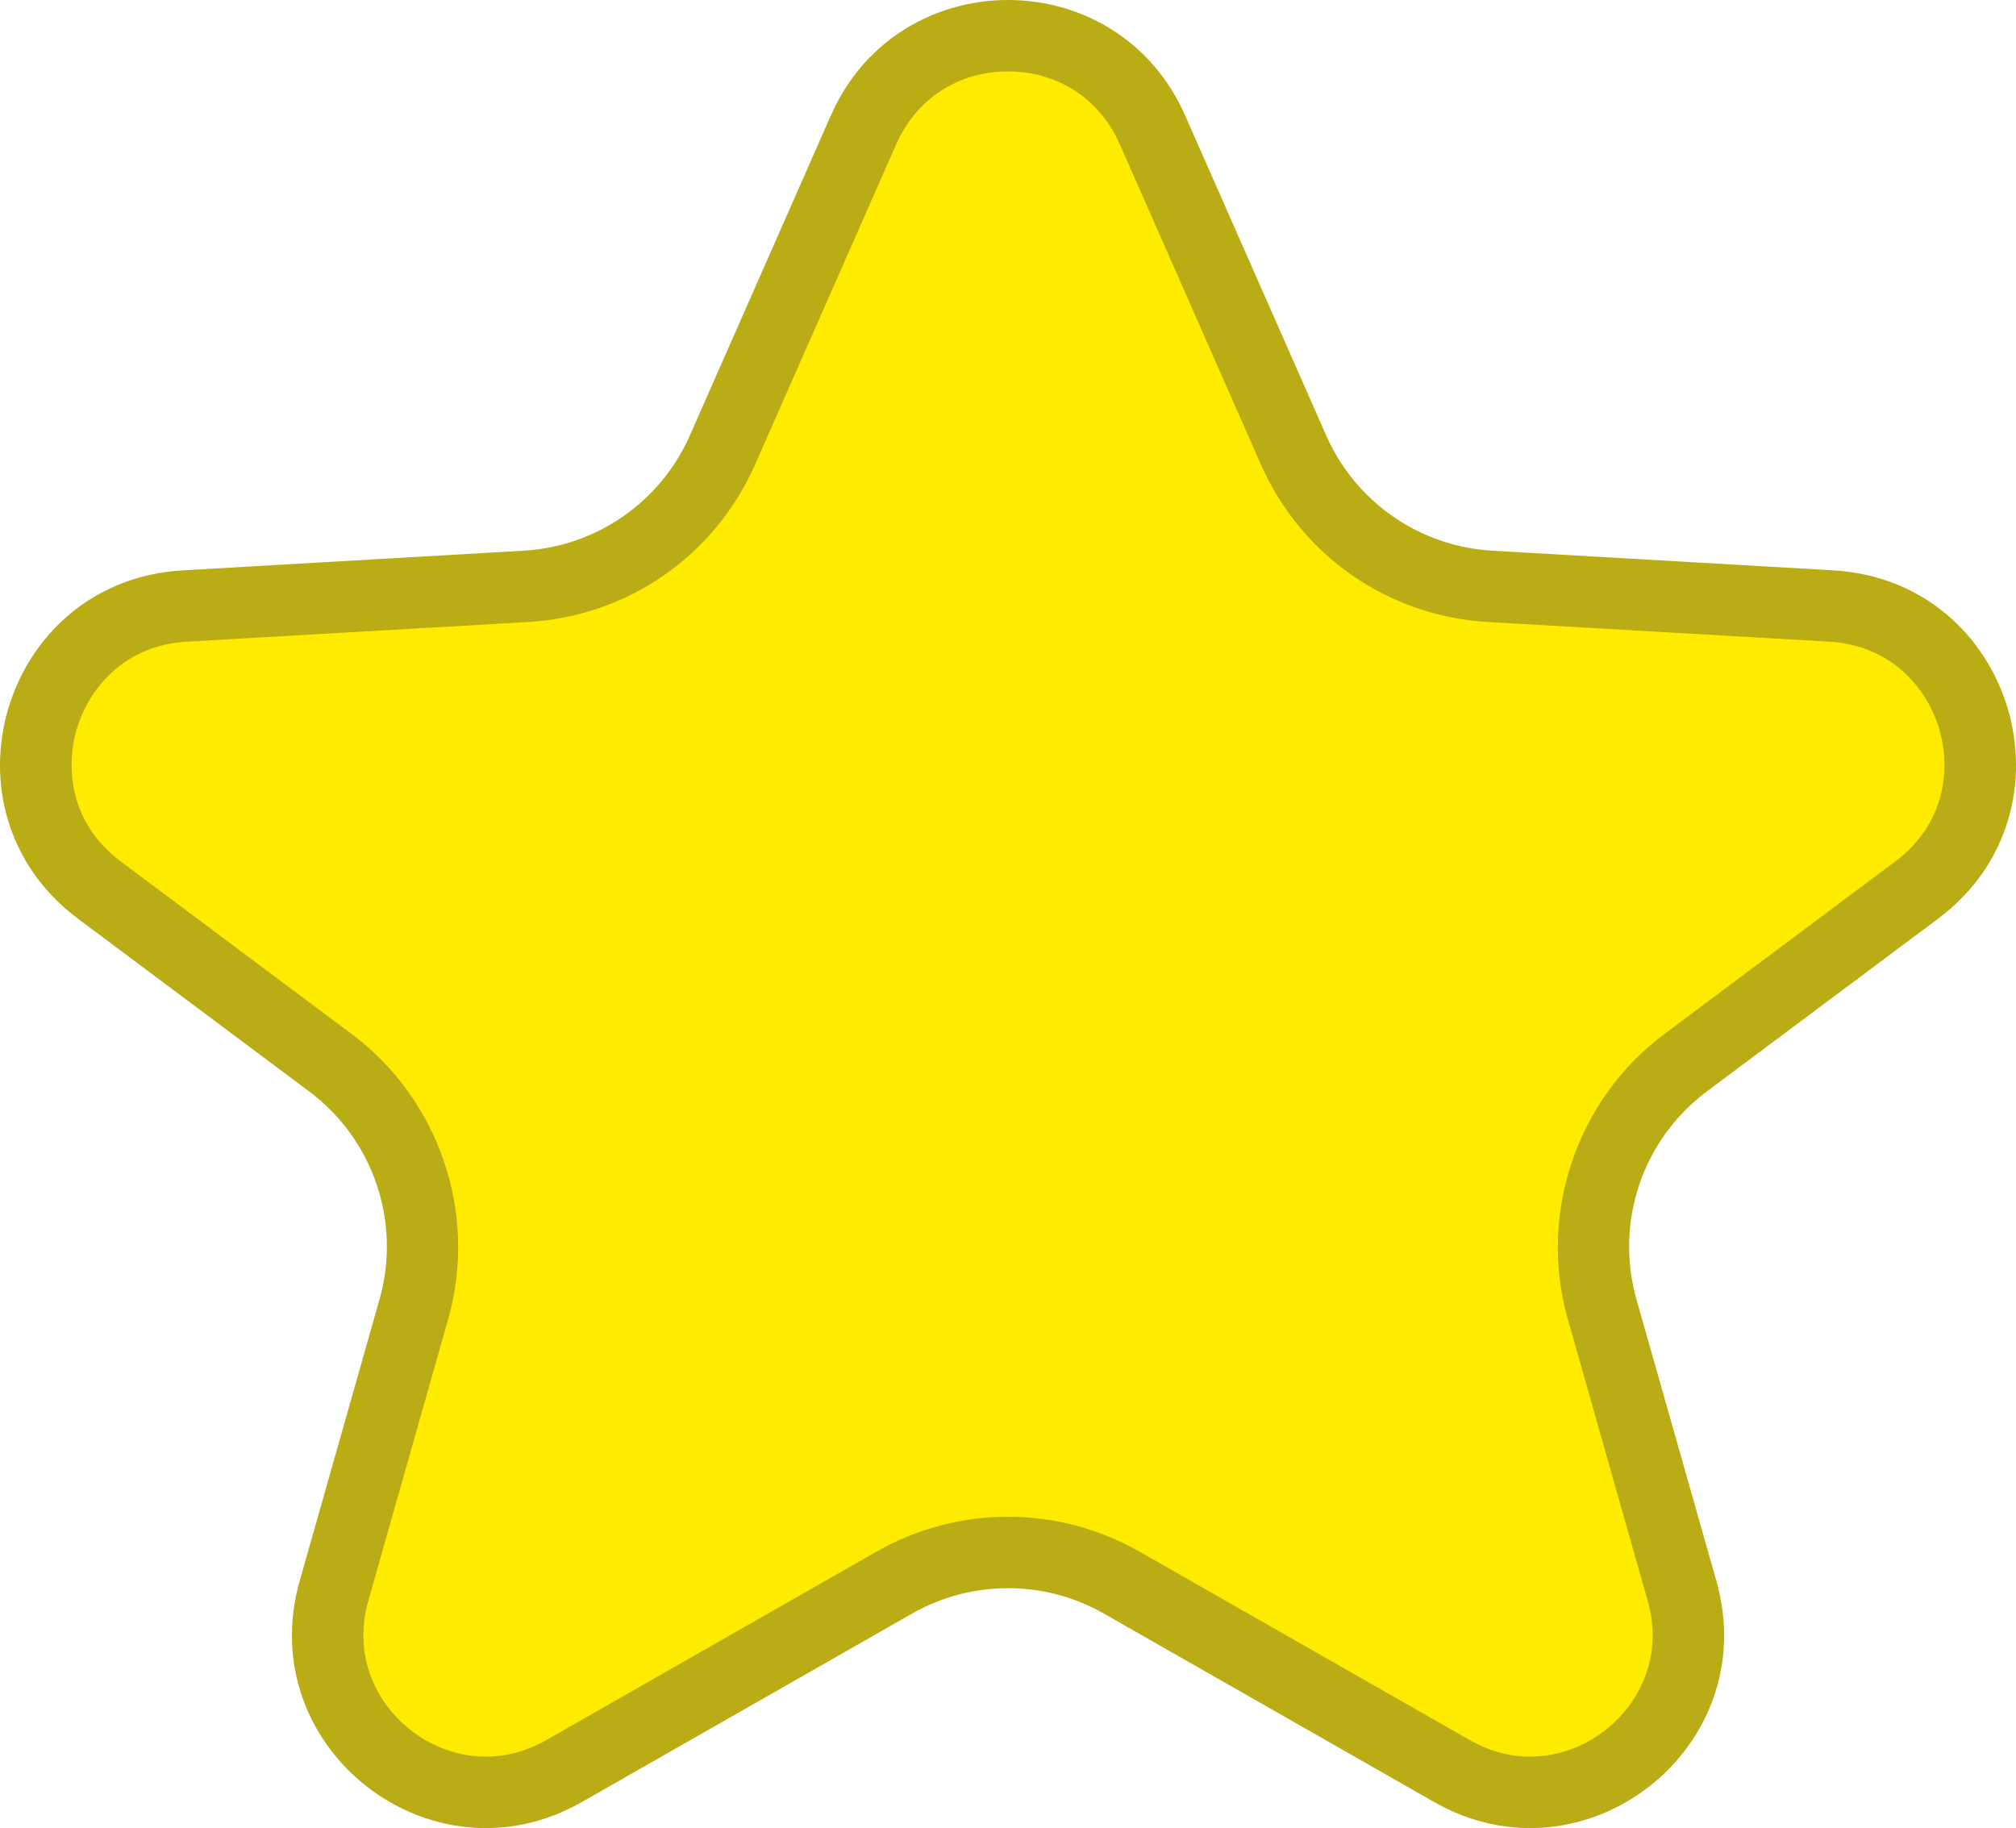 <svg xmlns="http://www.w3.org/2000/svg" width="42.325" height="38.382" viewBox="0 0 42.325 38.382">
  <g id="Path_638" data-name="Path 638" transform="translate(-3.588 -2.96)" fill="#ffeb00">
    <path d="M 35.713 40.592 C 35.144 40.592 34.591 40.441 34.069 40.143 L 27.137 36.188 C 26.411 35.774 25.586 35.555 24.751 35.555 C 23.915 35.555 23.09 35.774 22.364 36.188 L 15.432 40.143 C 14.91 40.441 14.357 40.592 13.789 40.592 C 12.759 40.592 11.763 40.088 11.124 39.242 C 10.495 38.41 10.309 37.386 10.6 36.359 L 12.278 30.446 C 12.818 28.539 12.115 26.461 10.527 25.274 L 5.675 21.649 C 4.305 20.625 4.162 19.113 4.485 18.039 C 4.807 16.965 5.761 15.782 7.468 15.684 L 14.628 15.271 C 16.442 15.166 18.024 14.068 18.757 12.405 L 21.717 5.688 C 22.255 4.468 23.417 3.71 24.751 3.71 C 26.084 3.71 27.246 4.468 27.784 5.688 L 30.744 12.405 C 31.477 14.068 33.059 15.166 34.873 15.271 L 42.033 15.684 C 43.74 15.782 44.694 16.965 45.017 18.039 C 45.34 19.113 45.196 20.625 43.826 21.649 L 38.974 25.274 C 37.386 26.461 36.683 28.539 37.224 30.446 L 38.901 36.359 C 39.192 37.386 39.006 38.41 38.377 39.242 C 37.738 40.087 36.742 40.592 35.713 40.592 Z" stroke="none"/>
    <path d="M 24.751 4.46 C 23.703 4.46 22.826 5.032 22.403 5.99 L 19.443 12.708 C 18.596 14.63 16.768 15.899 14.671 16.02 L 7.512 16.432 C 6.19 16.509 5.453 17.424 5.203 18.255 C 4.953 19.086 5.064 20.256 6.124 21.048 L 10.976 24.674 C 12.811 26.045 13.624 28.446 12.999 30.65 L 11.322 36.564 C 11.017 37.637 11.442 38.419 11.722 38.79 C 12.22 39.449 12.992 39.842 13.789 39.842 C 14.225 39.842 14.653 39.724 15.061 39.492 L 21.993 35.536 C 22.831 35.058 23.785 34.805 24.751 34.805 C 25.716 34.805 26.67 35.058 27.509 35.536 L 34.441 39.492 C 34.848 39.724 35.276 39.842 35.713 39.842 C 36.509 39.842 37.281 39.449 37.779 38.79 C 38.059 38.419 38.484 37.637 38.179 36.564 L 36.502 30.65 C 35.877 28.446 36.69 26.045 38.525 24.674 L 43.377 21.048 C 44.437 20.256 44.548 19.086 44.298 18.255 C 44.049 17.424 43.311 16.509 41.99 16.432 L 34.83 16.02 C 32.733 15.899 30.905 14.63 30.058 12.708 L 27.098 5.99 C 26.675 5.032 25.798 4.46 24.751 4.46 M 24.751 2.96 C 26.254 2.96 27.758 3.768 28.47 5.386 L 31.431 12.103 C 32.046 13.5 33.392 14.434 34.916 14.522 L 42.076 14.935 C 45.863 15.153 47.314 19.979 44.275 22.25 L 39.423 25.875 C 38.073 26.884 37.485 28.62 37.945 30.241 L 39.623 36.155 C 40.616 39.657 36.859 42.599 33.697 40.795 L 26.765 36.839 C 25.517 36.127 23.985 36.127 22.736 36.839 L 15.804 40.795 C 12.642 42.599 8.885 39.657 9.879 36.155 L 11.556 30.241 C 12.016 28.62 11.428 26.884 10.078 25.875 L 5.226 22.25 C 2.188 19.979 3.639 15.153 7.425 14.935 L 14.585 14.522 C 16.109 14.434 17.455 13.5 18.071 12.103 L 21.031 5.386 C 21.743 3.768 23.247 2.96 24.751 2.96 Z" stroke="none" fill="#baac14"/>
  </g>
</svg>

